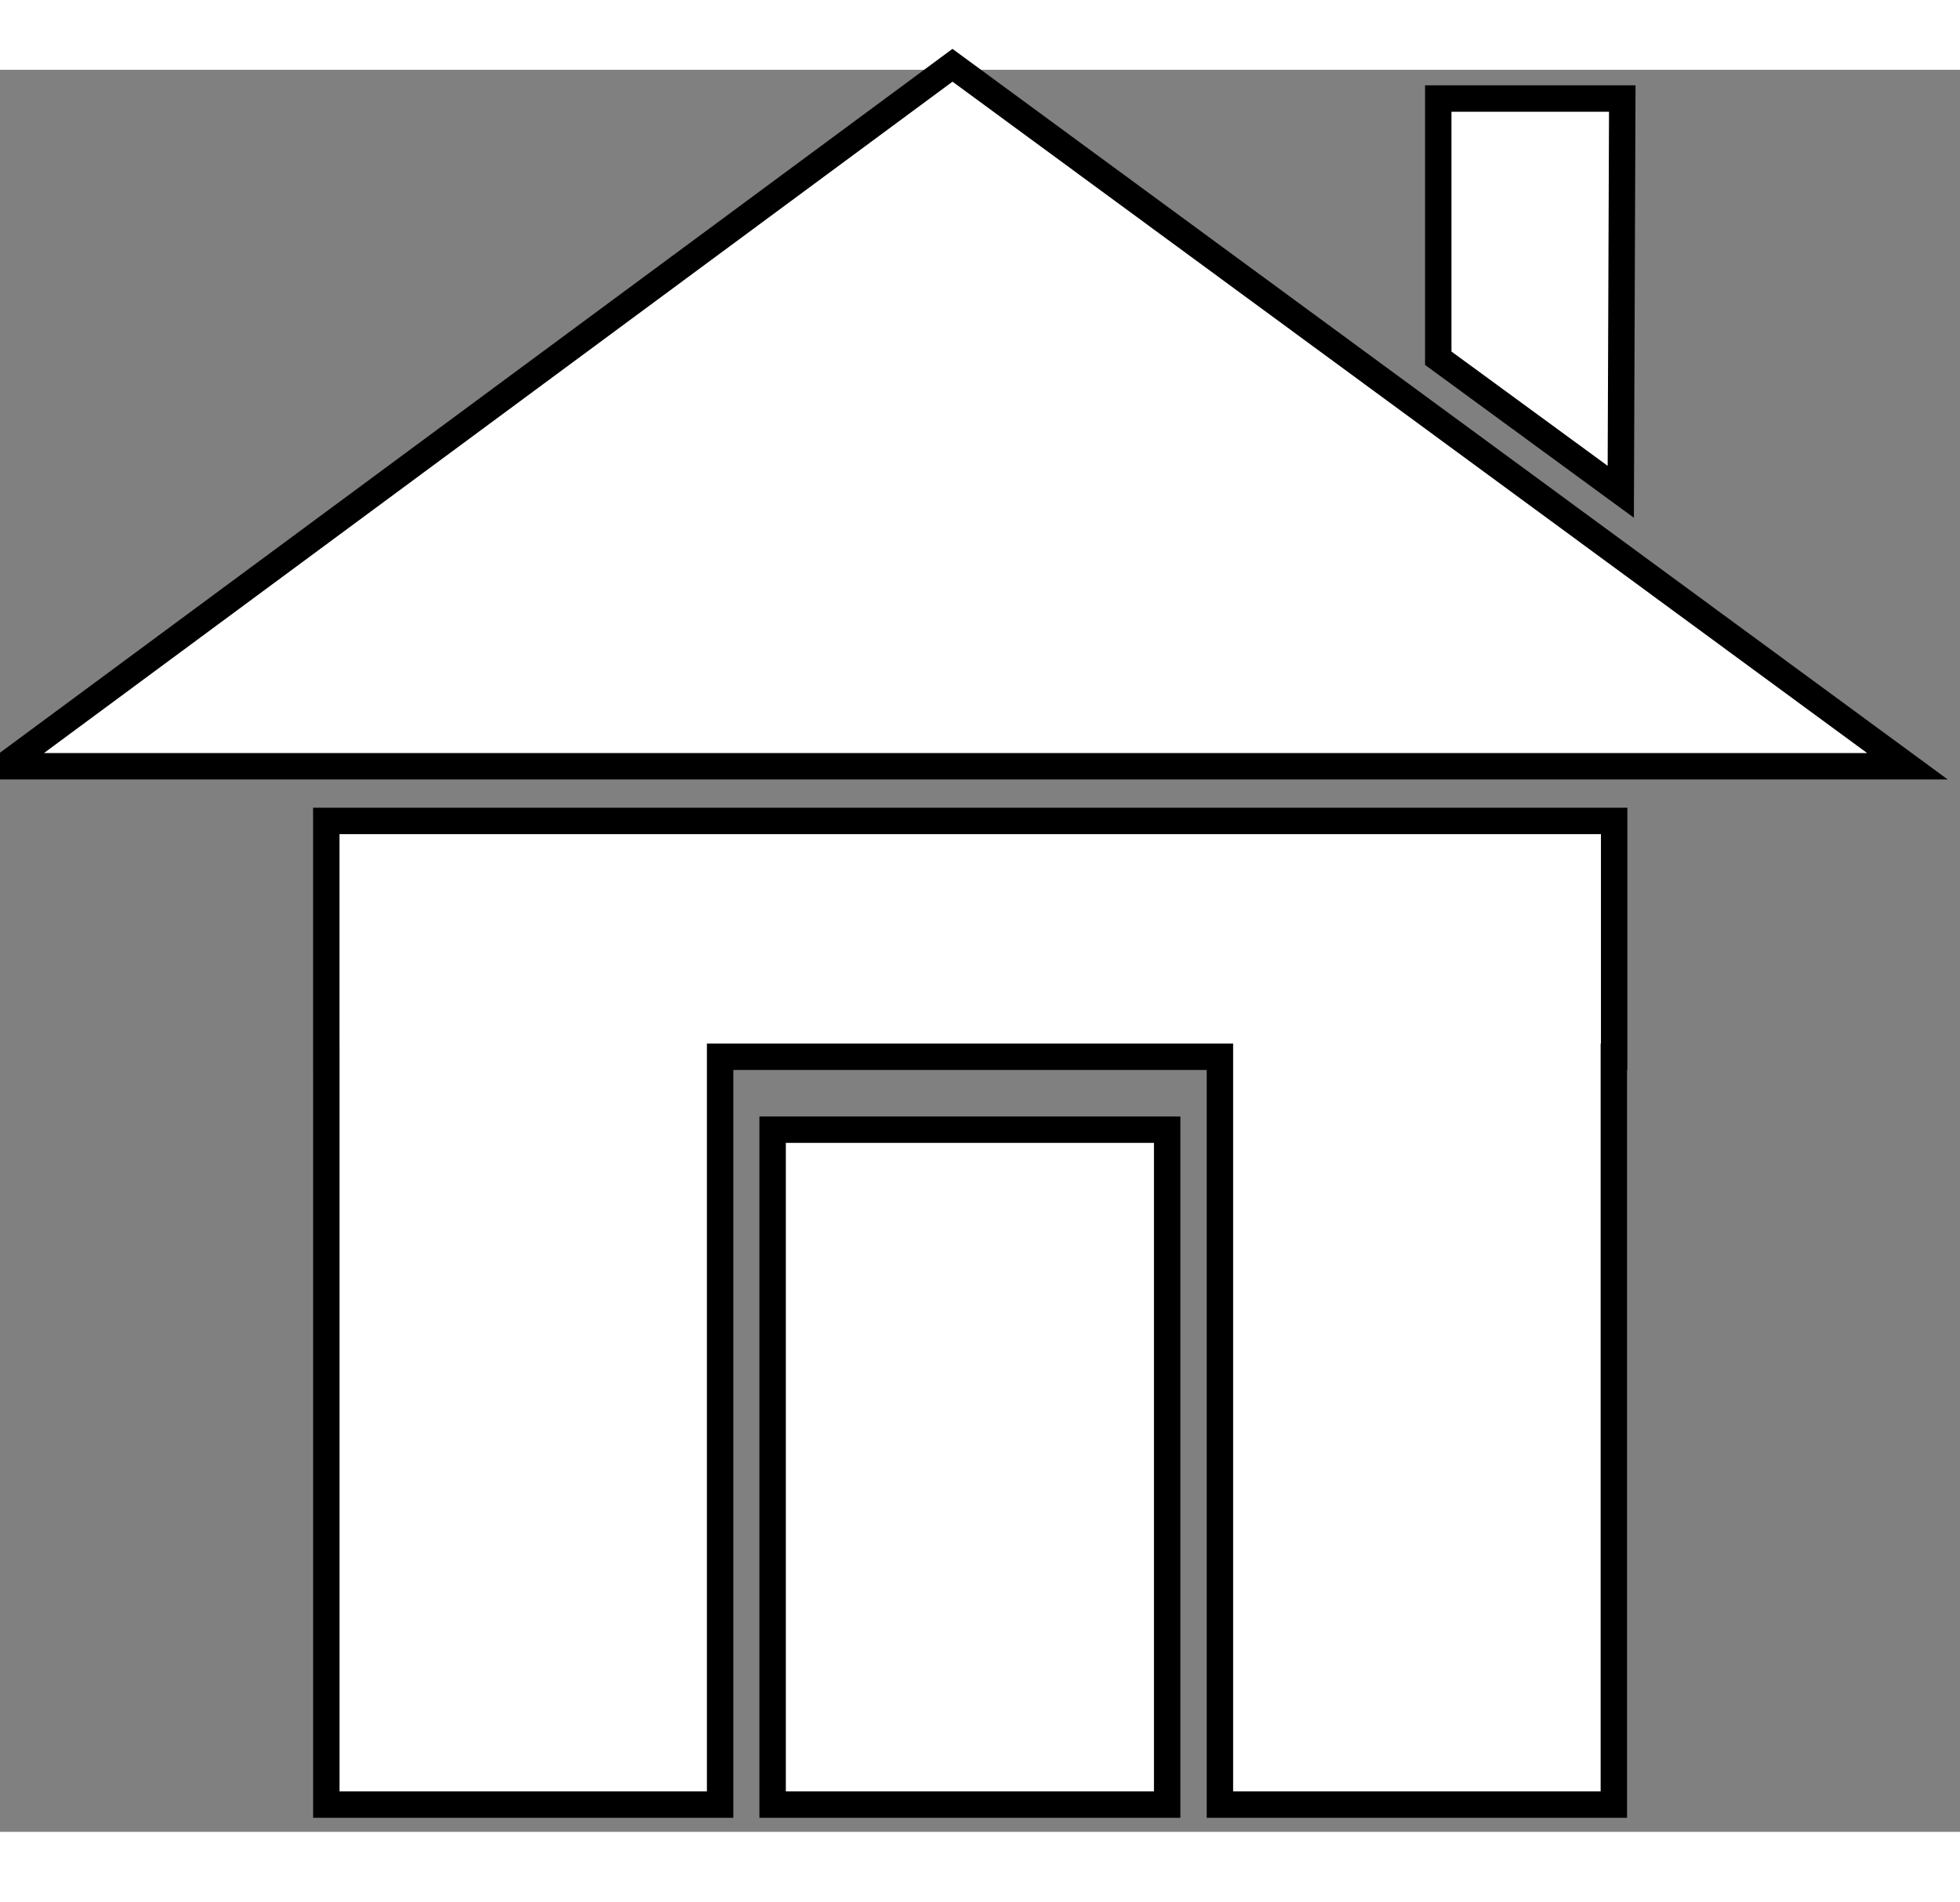 <?xml version="1.0" encoding="UTF-8" standalone="no"?>
<svg xmlns:dc="http://purl.org/dc/elements/1.1/" xmlns:cc="http://creativecommons.org/ns#" xmlns:rdf="http://www.w3.org/1999/02/22-rdf-syntax-ns#" xmlns:svg="http://www.w3.org/2000/svg" xmlns="http://www.w3.org/2000/svg" xmlns:sodipodi="http://sodipodi.sourceforge.net/DTD/sodipodi-0.dtd" xmlns:inkscape="http://www.inkscape.org/namespaces/inkscape" width="4.5mm" height="4.366mm" viewBox="0 0 4 3.596" version="1.1" id="svg8" sodipodi:docname="home.svg" inkscape:version="1.0.1 (3bc2e813f5, 2020-09-07)">
   <rect x="0" y="0" width="4" height="3.596" fill="#808080" stroke="none"/>
   <sodipodi:namedview pagecolor="#ffffff" bordercolor="#666666" borderopacity="1" objecttolerance="10" gridtolerance="10" guidetolerance="10" inkscape:pageopacity="0" inkscape:pageshadow="2" inkscape:window-width="3440" inkscape:window-height="1378" id="namedview838" showgrid="false" fit-margin-top="0" fit-margin-left="0" fit-margin-right="0" fit-margin-bottom="0" inkscape:zoom="58.101354" inkscape:cx="7.557672" inkscape:cy="6.8055047" inkscape:window-x="0" inkscape:window-y="32" inkscape:window-maximized="1" inkscape:current-layer="svg8" />
   <defs id="defs2" />
   <g id="layer1" transform="matrix(0.128,0,0,0.128,-12.76,-8.935)" style="fill:#ffffff;fill-opacity:1;stroke:#000000;stroke-width:0.42;stroke-miterlimit:4;stroke-dasharray:none;stroke-opacity:1">
      <path id="icon" style="fill:#ffffff;fill-opacity:1;stroke:#000000;stroke-width:1.589;stroke-miterlimit:4;stroke-dasharray:none;stroke-opacity:1" d="M 58.592,0.621 1.518,42.795 H 116.045 Z M 87.818,2.621 V 18.246 l 10.982,8.037 0.09,-23.662 z M 20.916,46.086 v 14.188 h 0.002 V 105.266 H 44.611 V 60.273 H 74.682 V 105.266 H 98.383 V 60.273 h 0.018 v -14.188 z M 47.77,64.66 V 105.266 H 71.508 V 64.66 Z" transform="matrix(0.265,0,0,0.265,99.347,69.568)" />
   </g>
</svg>